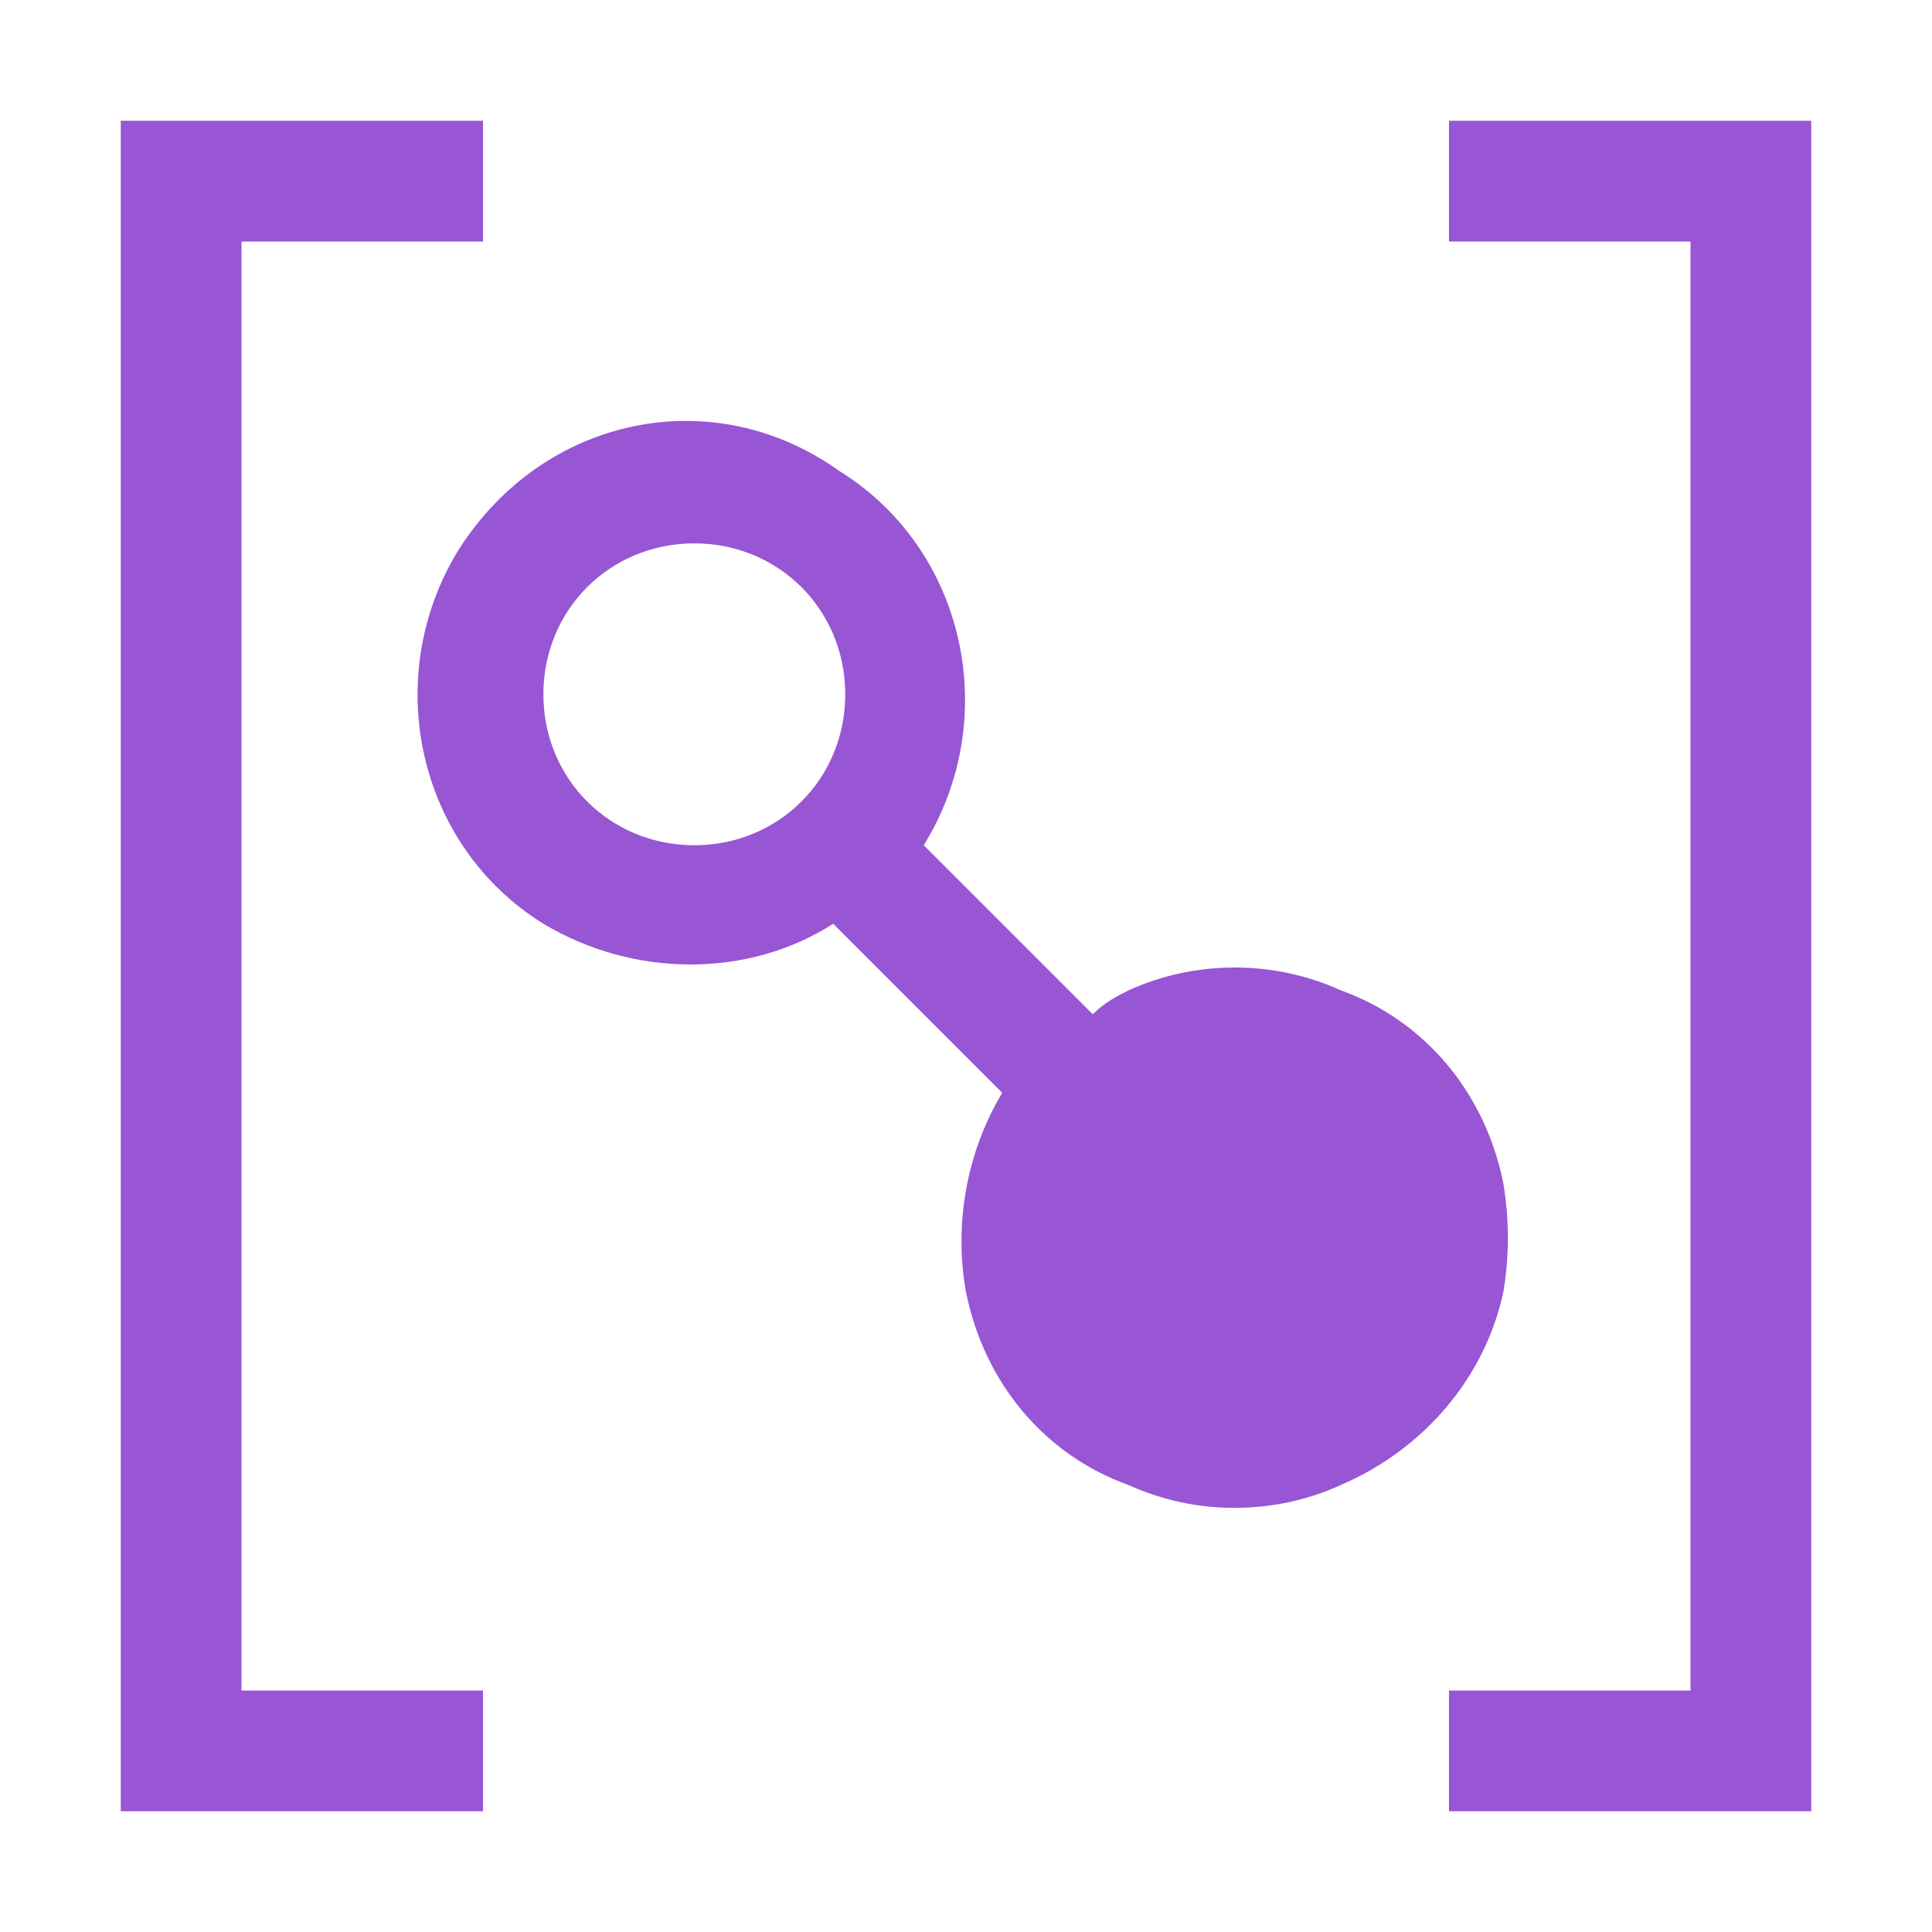 <svg version="1.1" id="Layer_1" xmlns="http://www.w3.org/2000/svg" x="0" y="0" viewBox="0 0 32 32" xml:space="preserve"><style></style><path d="M24 2v2h4v24h-4v2h6V2h-6zm.9 17.6c-.3-1.5-1.3-2.7-2.7-3.2-1.1-.5-2.4-.5-3.5 0-.2.1-.4.2-.6.4L15.3 14c1.3-2.1.7-4.9-1.4-6.2-2.1-1.5-4.9-.9-6.3 1.3-1.3 2.1-.7 4.9 1.4 6.2 1.5.9 3.4.9 4.8 0l2.8 2.8c-.6 1-.8 2.2-.6 3.3.3 1.5 1.3 2.7 2.7 3.2 1.1.5 2.4.5 3.5 0 1.4-.6 2.4-1.8 2.7-3.2.1-.6.1-1.2 0-1.8zM11.5 14C10.1 14 9 12.9 9 11.5S10.1 9 11.5 9s2.5 1.1 2.5 2.5-1.1 2.5-2.5 2.5zM4 4h4V2H2v28h6v-2H4V4z" fill="#9855d4"/></svg>